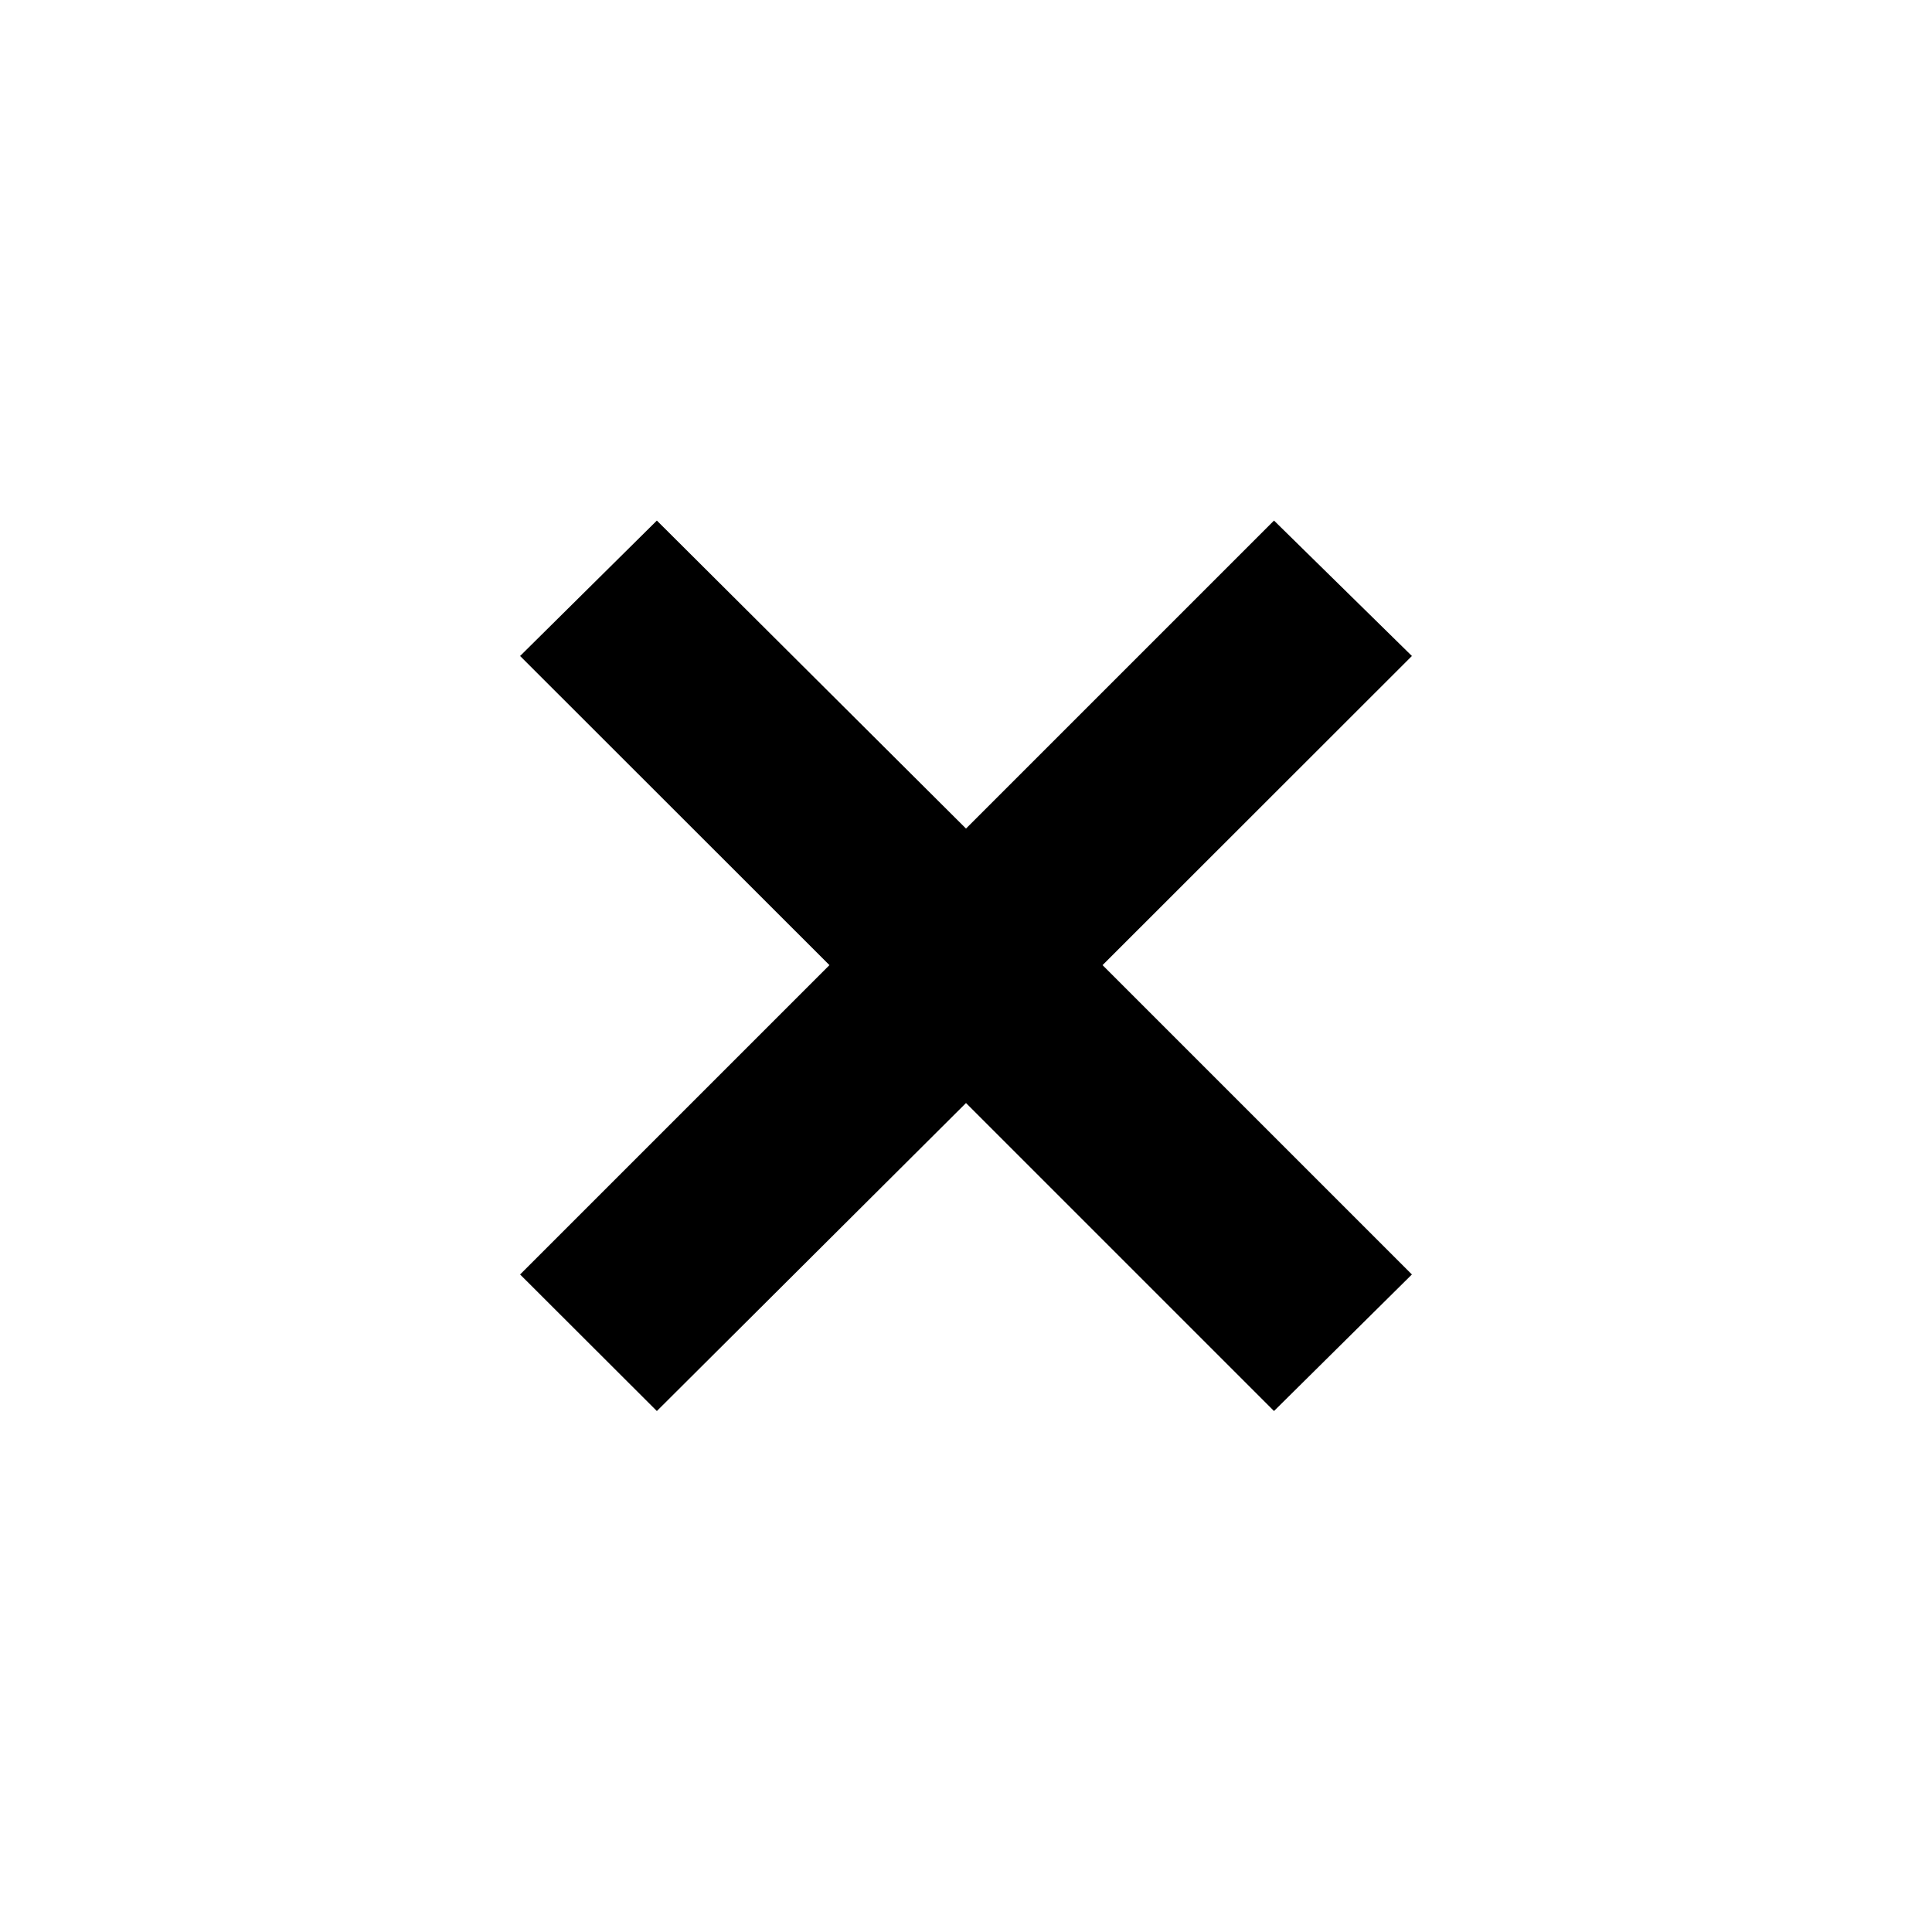 <svg xmlns="http://www.w3.org/2000/svg" height="40" viewBox="0 -960 960 960" width="40"><path d="m326.391-258.869-67.956-67.855 153.71-153.711-153.71-153.609 67.956-67.289L480-548.29l153.044-153.043 68.521 67.289-153.71 153.609 153.71 153.711-68.521 67.855L480-411.913 326.391-258.869Z"/></svg>